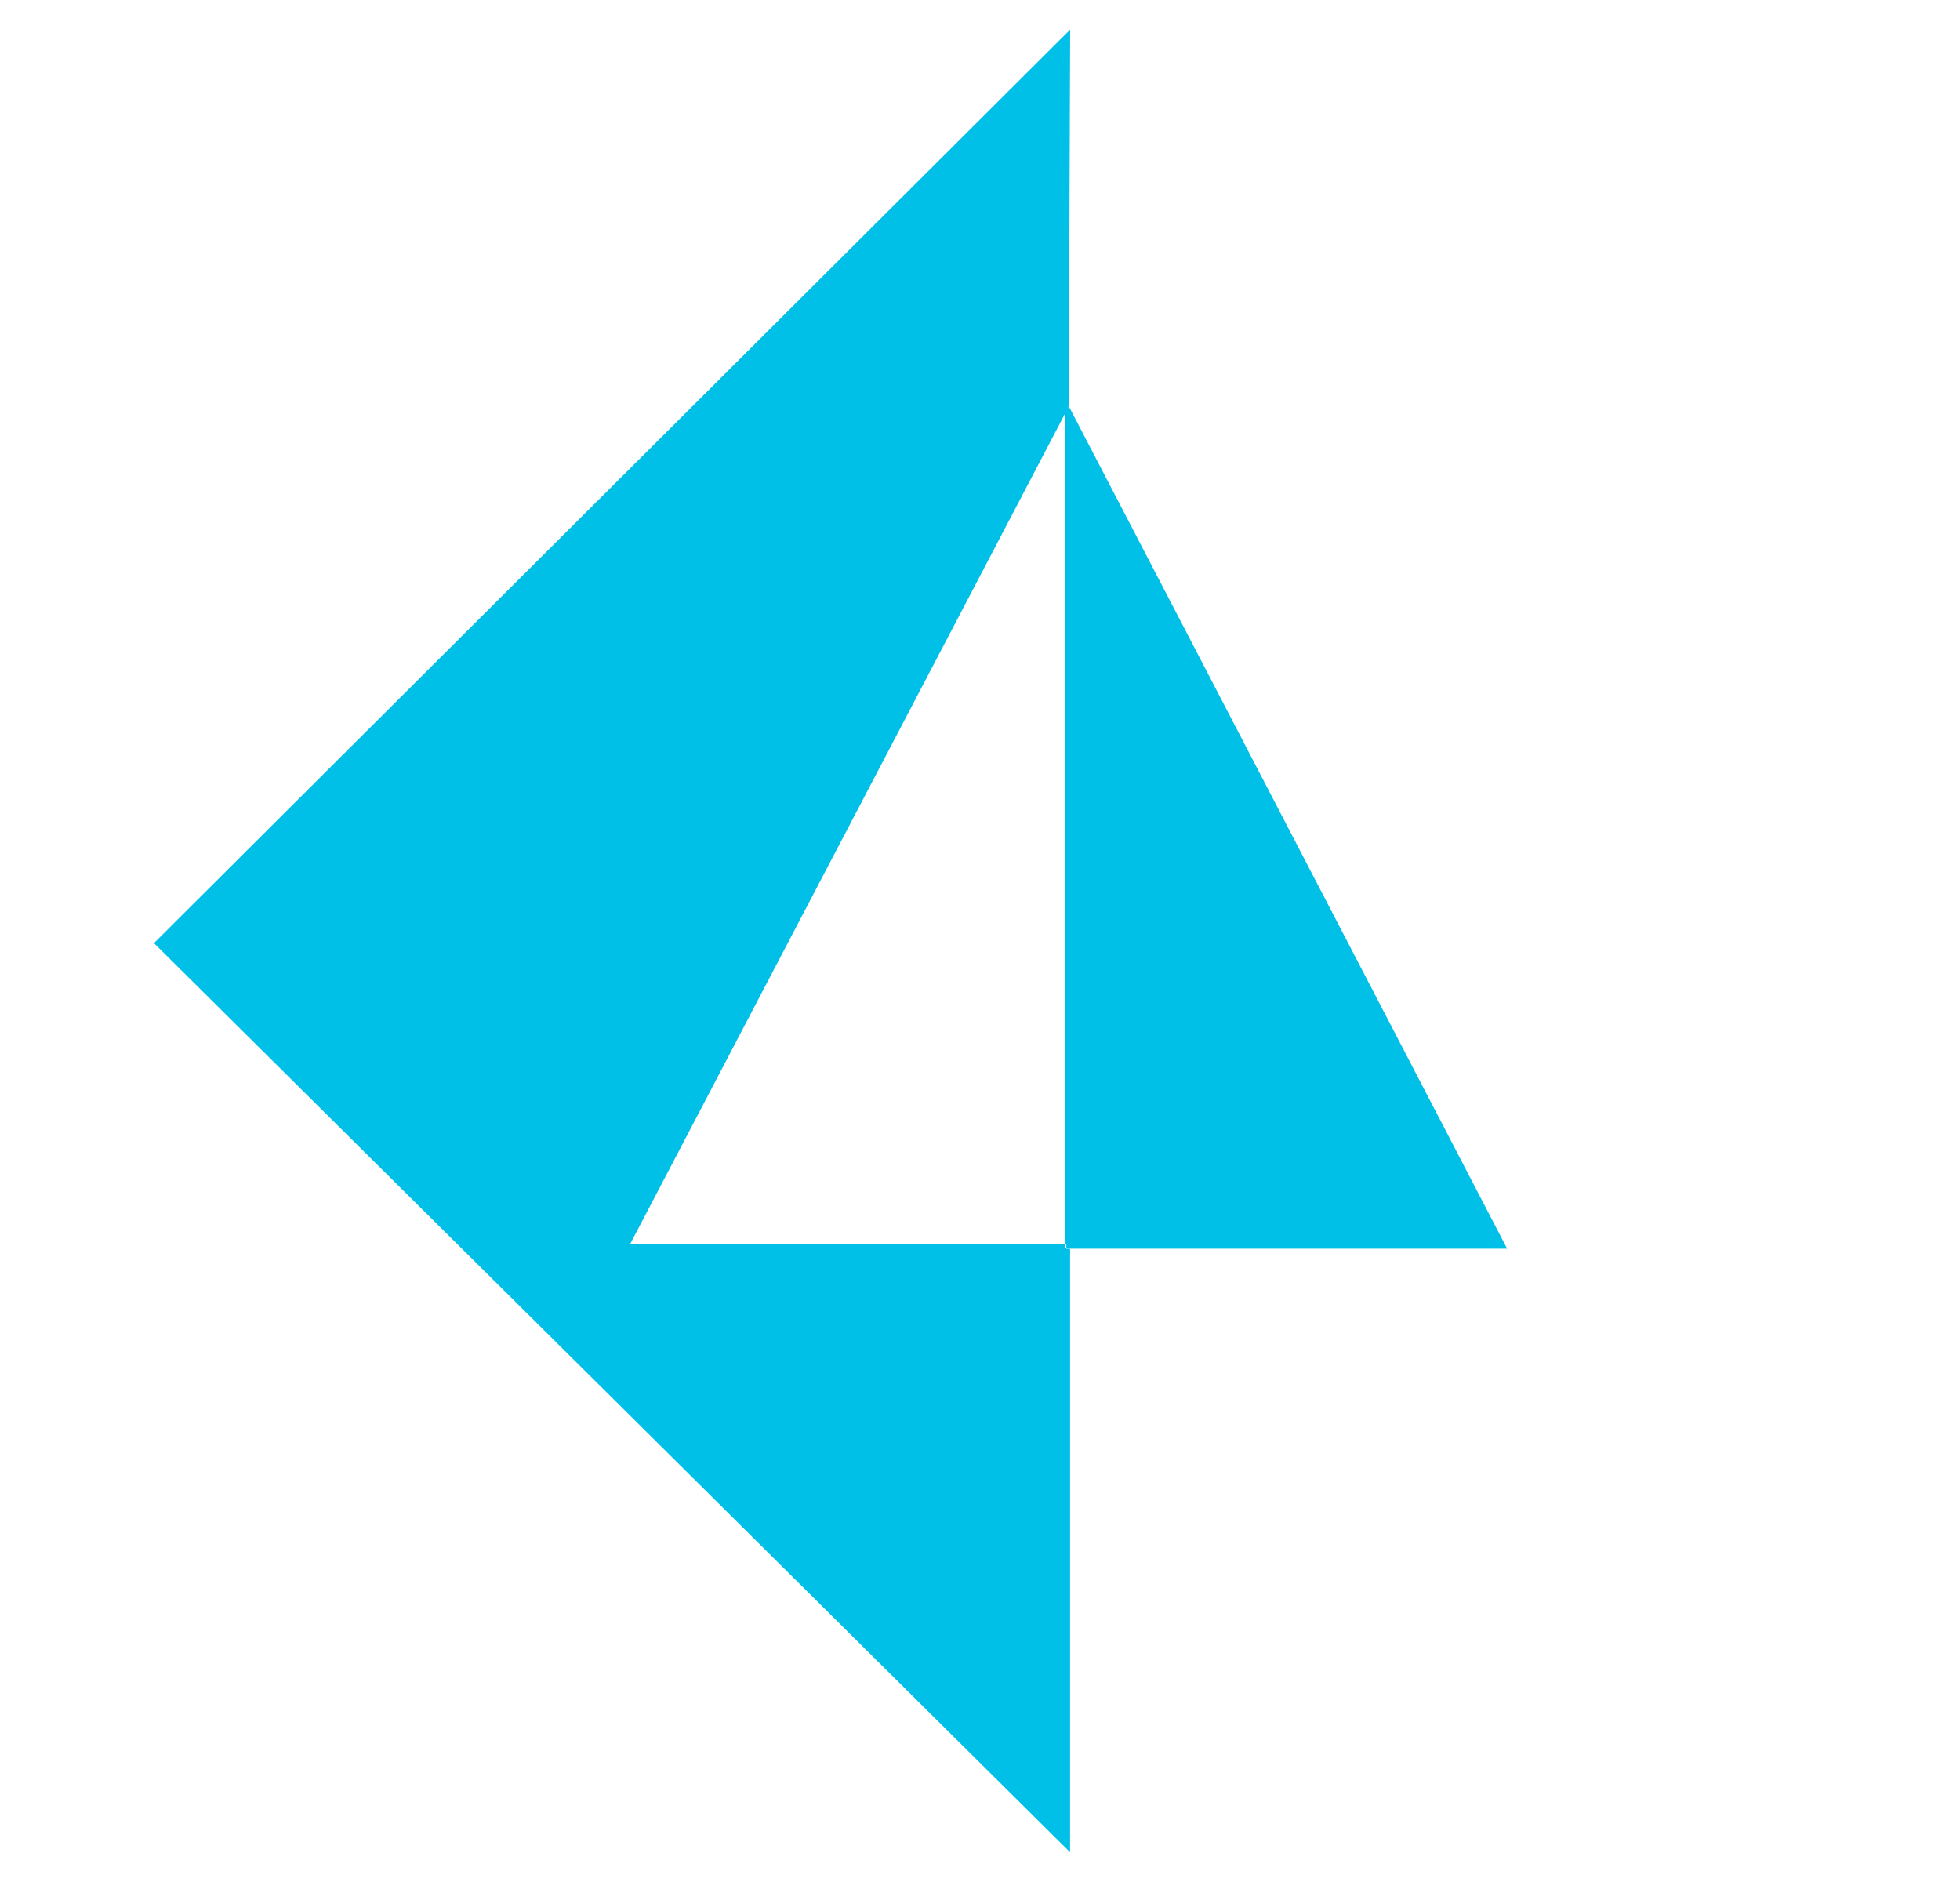 <svg fill="none" height="24" viewBox="0 0 25 24" width="25" xmlns="http://www.w3.org/2000/svg"><path clip-rule="evenodd" d="m13.65 23.622-11.686-11.595 11.686-11.65-.018 4.801-.021.046-5.571 10.636h5.54v.051h.02v.013h.049v7.698zm0-7.698h5.574l-5.591-10.743-.022.043-.03.06v10.576h.02v.051h.049z" fill="#00c0e8" fill-rule="evenodd"/></svg>